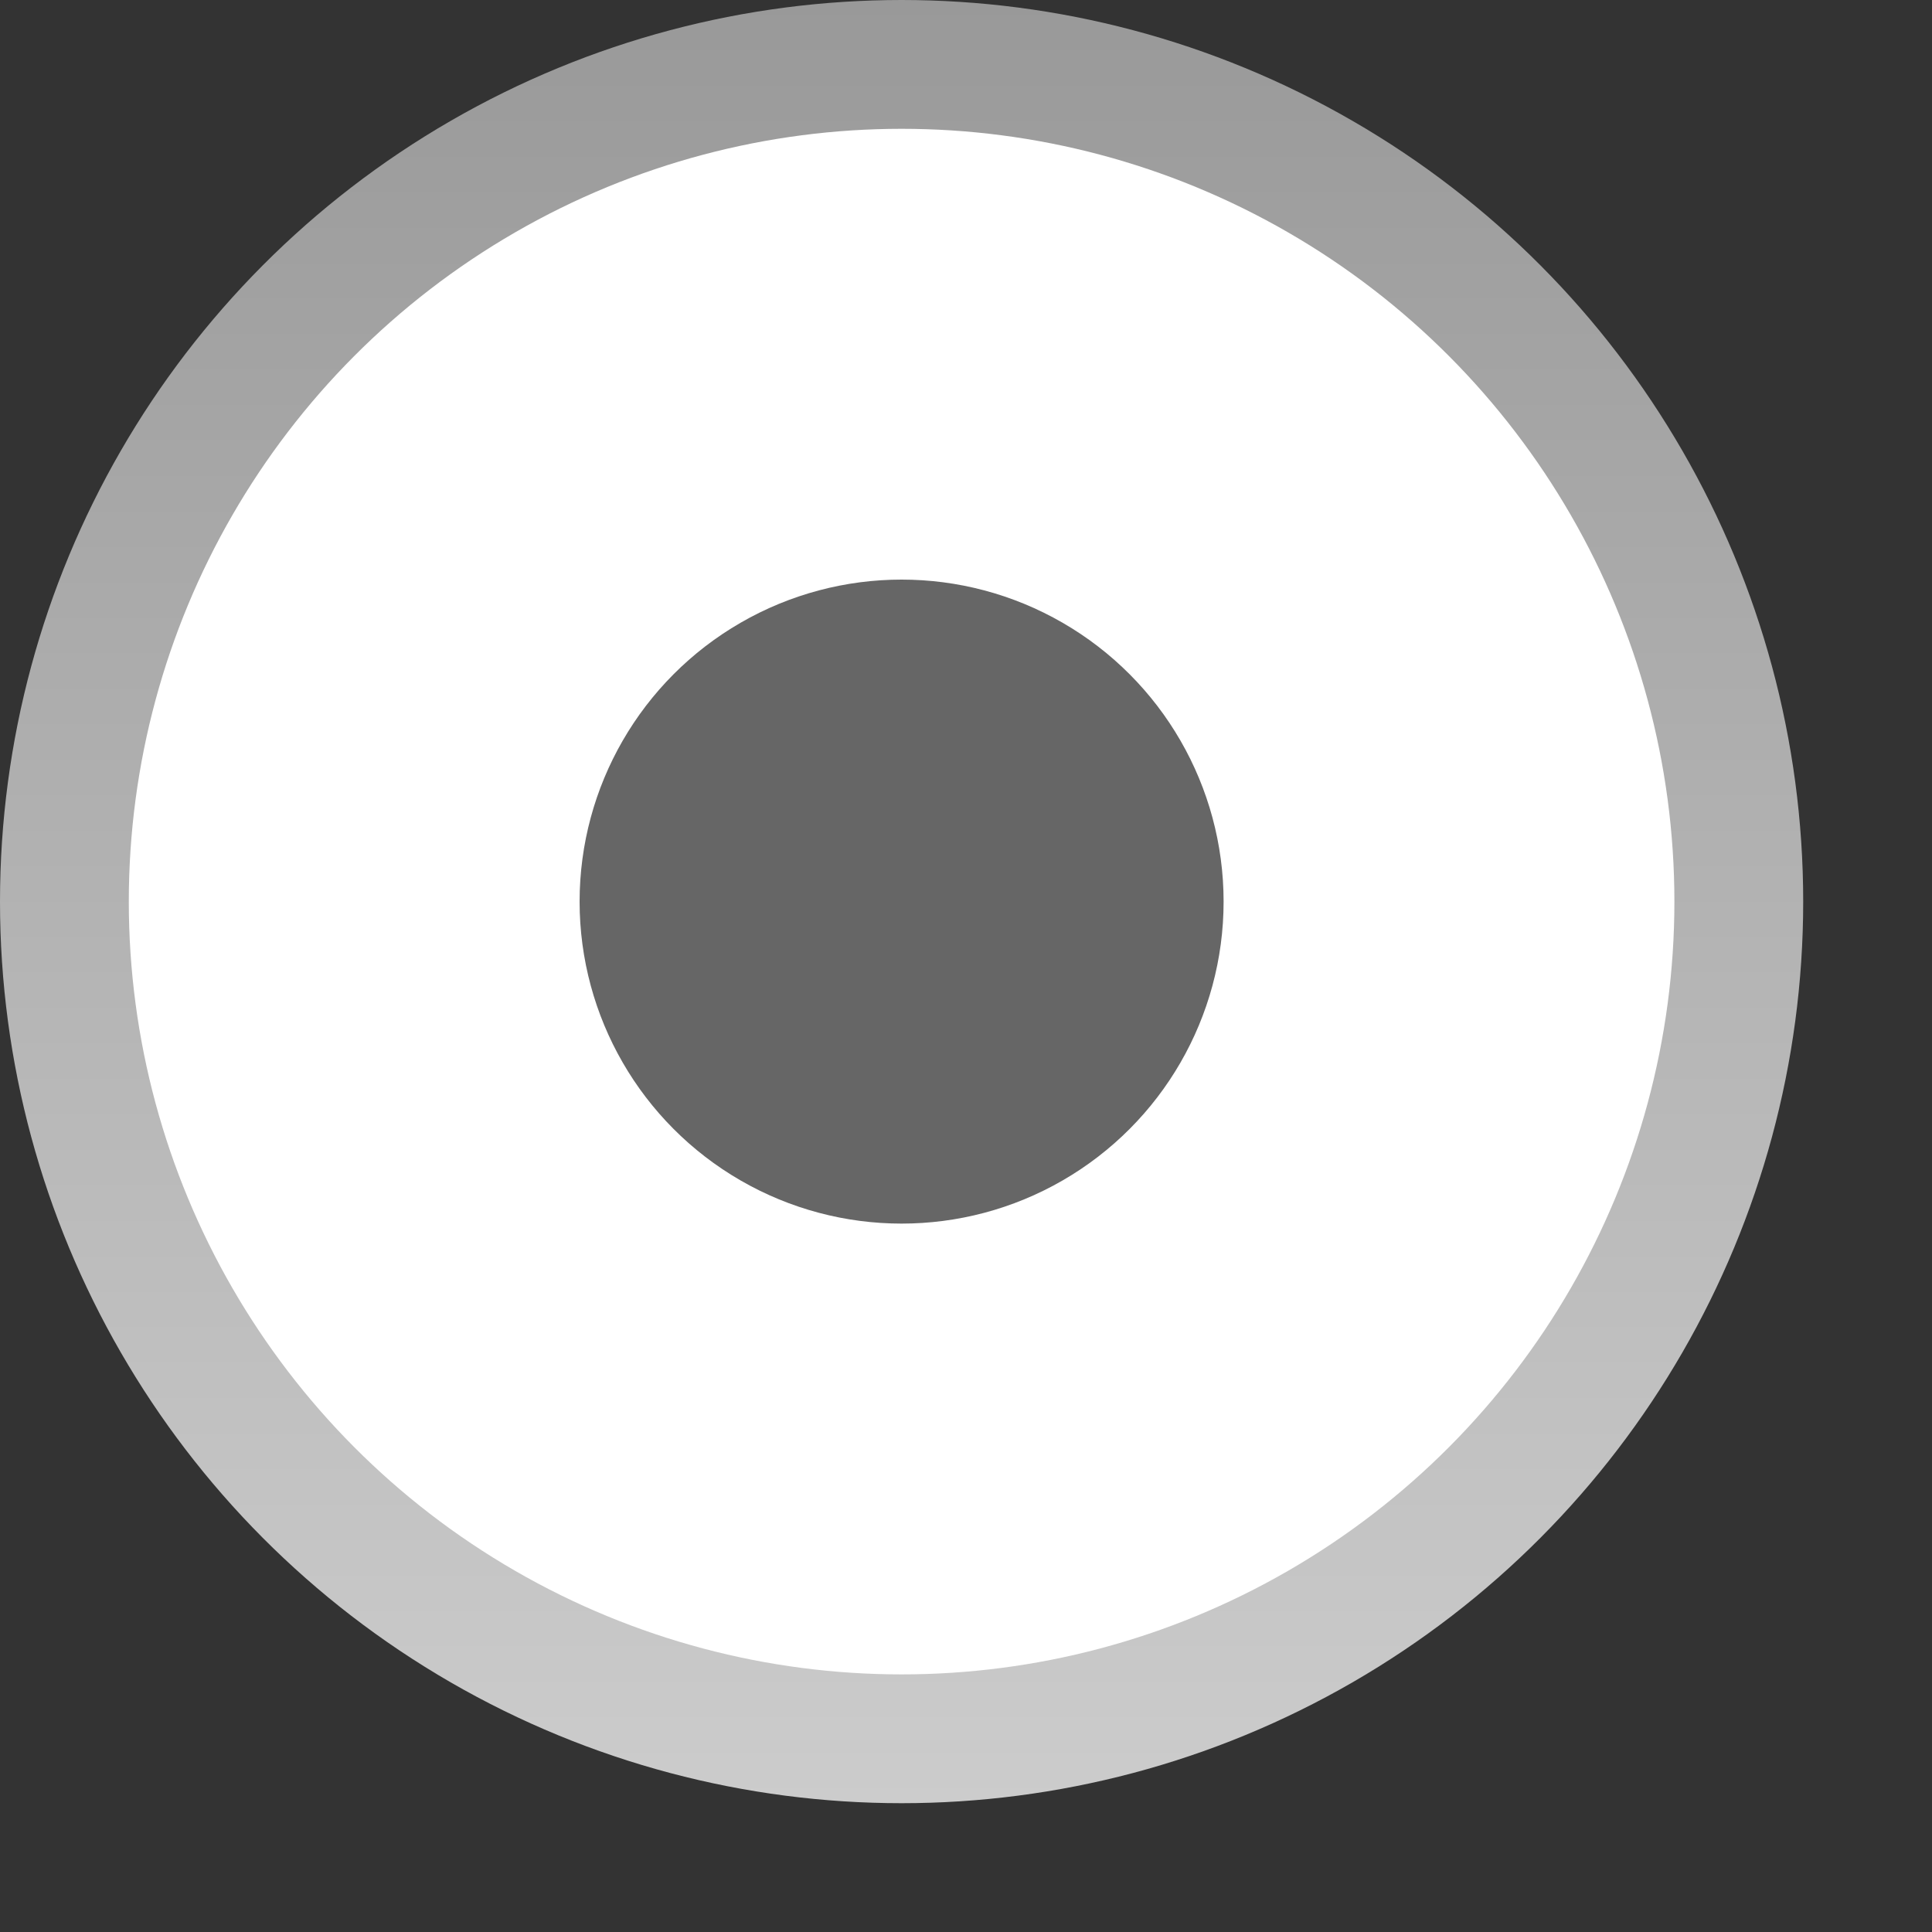 <svg xmlns="http://www.w3.org/2000/svg" width="15" height="15">
	<rect width="100%" height="100%" fill="#333333" stroke="none"/>
	<linearGradient id="Gradient1" x1="0" x2="0" y1="0" y2="1">
        <stop offset="0%" stop-color="#999"/>
        <stop offset="100%" stop-color="#ccc"/>
    </linearGradient>
	<circle cx="7" cy="7" r="7" fill="url(#Gradient1)"/>
	<circle cx="7" cy="7" r="6" fill="#fff"/>
	<circle cx="7" cy="7" r="2.5" fill="#666"/>
</svg>
